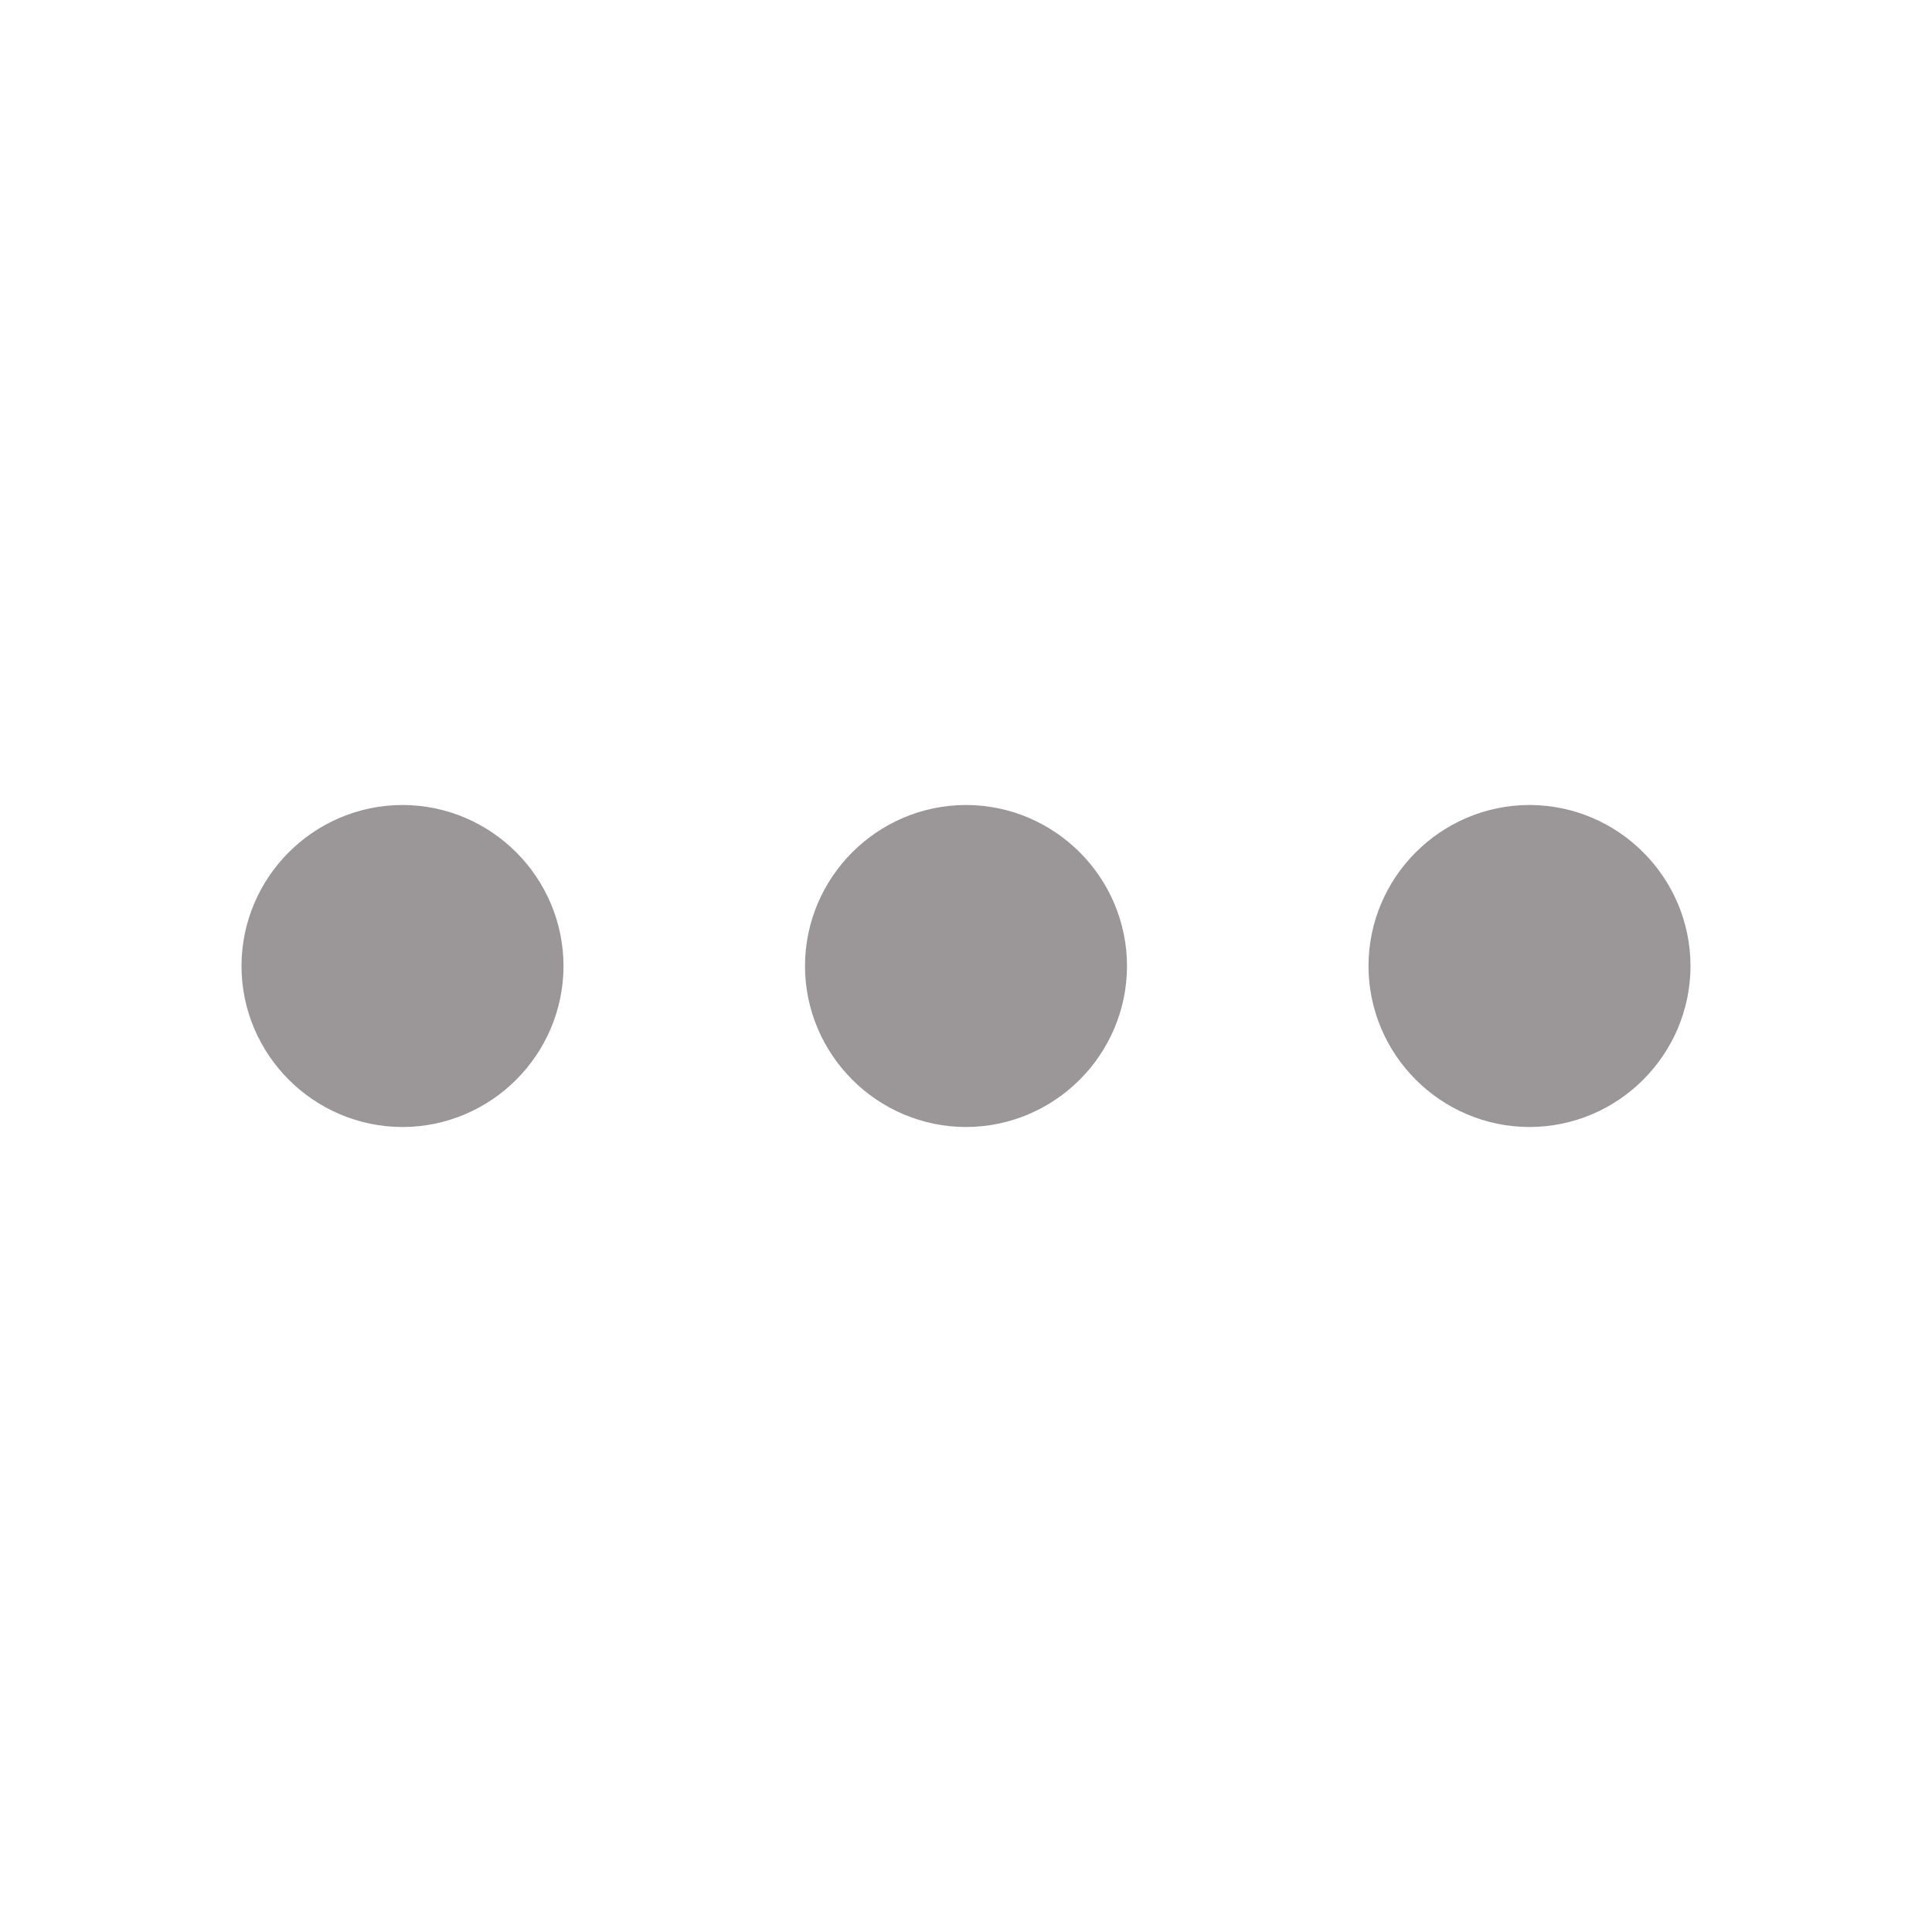 <svg width="24" height="24" viewBox="0 0 24 24" fill="none" xmlns="http://www.w3.org/2000/svg">
<path d="M5 11C5.548 11 6 11.452 6 12C6 12.548 5.548 13 5 13C4.452 13 4 12.548 4 12C4 11.452 4.452 11 5 11Z" stroke="#9B9798" stroke-width="2"/>
<path d="M19 11C19.548 11 20 11.452 20 12C20 12.548 19.548 13 19 13C18.452 13 18 12.548 18 12C18 11.452 18.452 11 19 11Z" stroke="#9B9798" stroke-width="2"/>
<path d="M12 11C12.548 11 13 11.452 13 12C13 12.548 12.548 13 12 13C11.452 13 11 12.548 11 12C11 11.452 11.452 11 12 11Z" stroke="#9B9798" stroke-width="2"/>
</svg>
